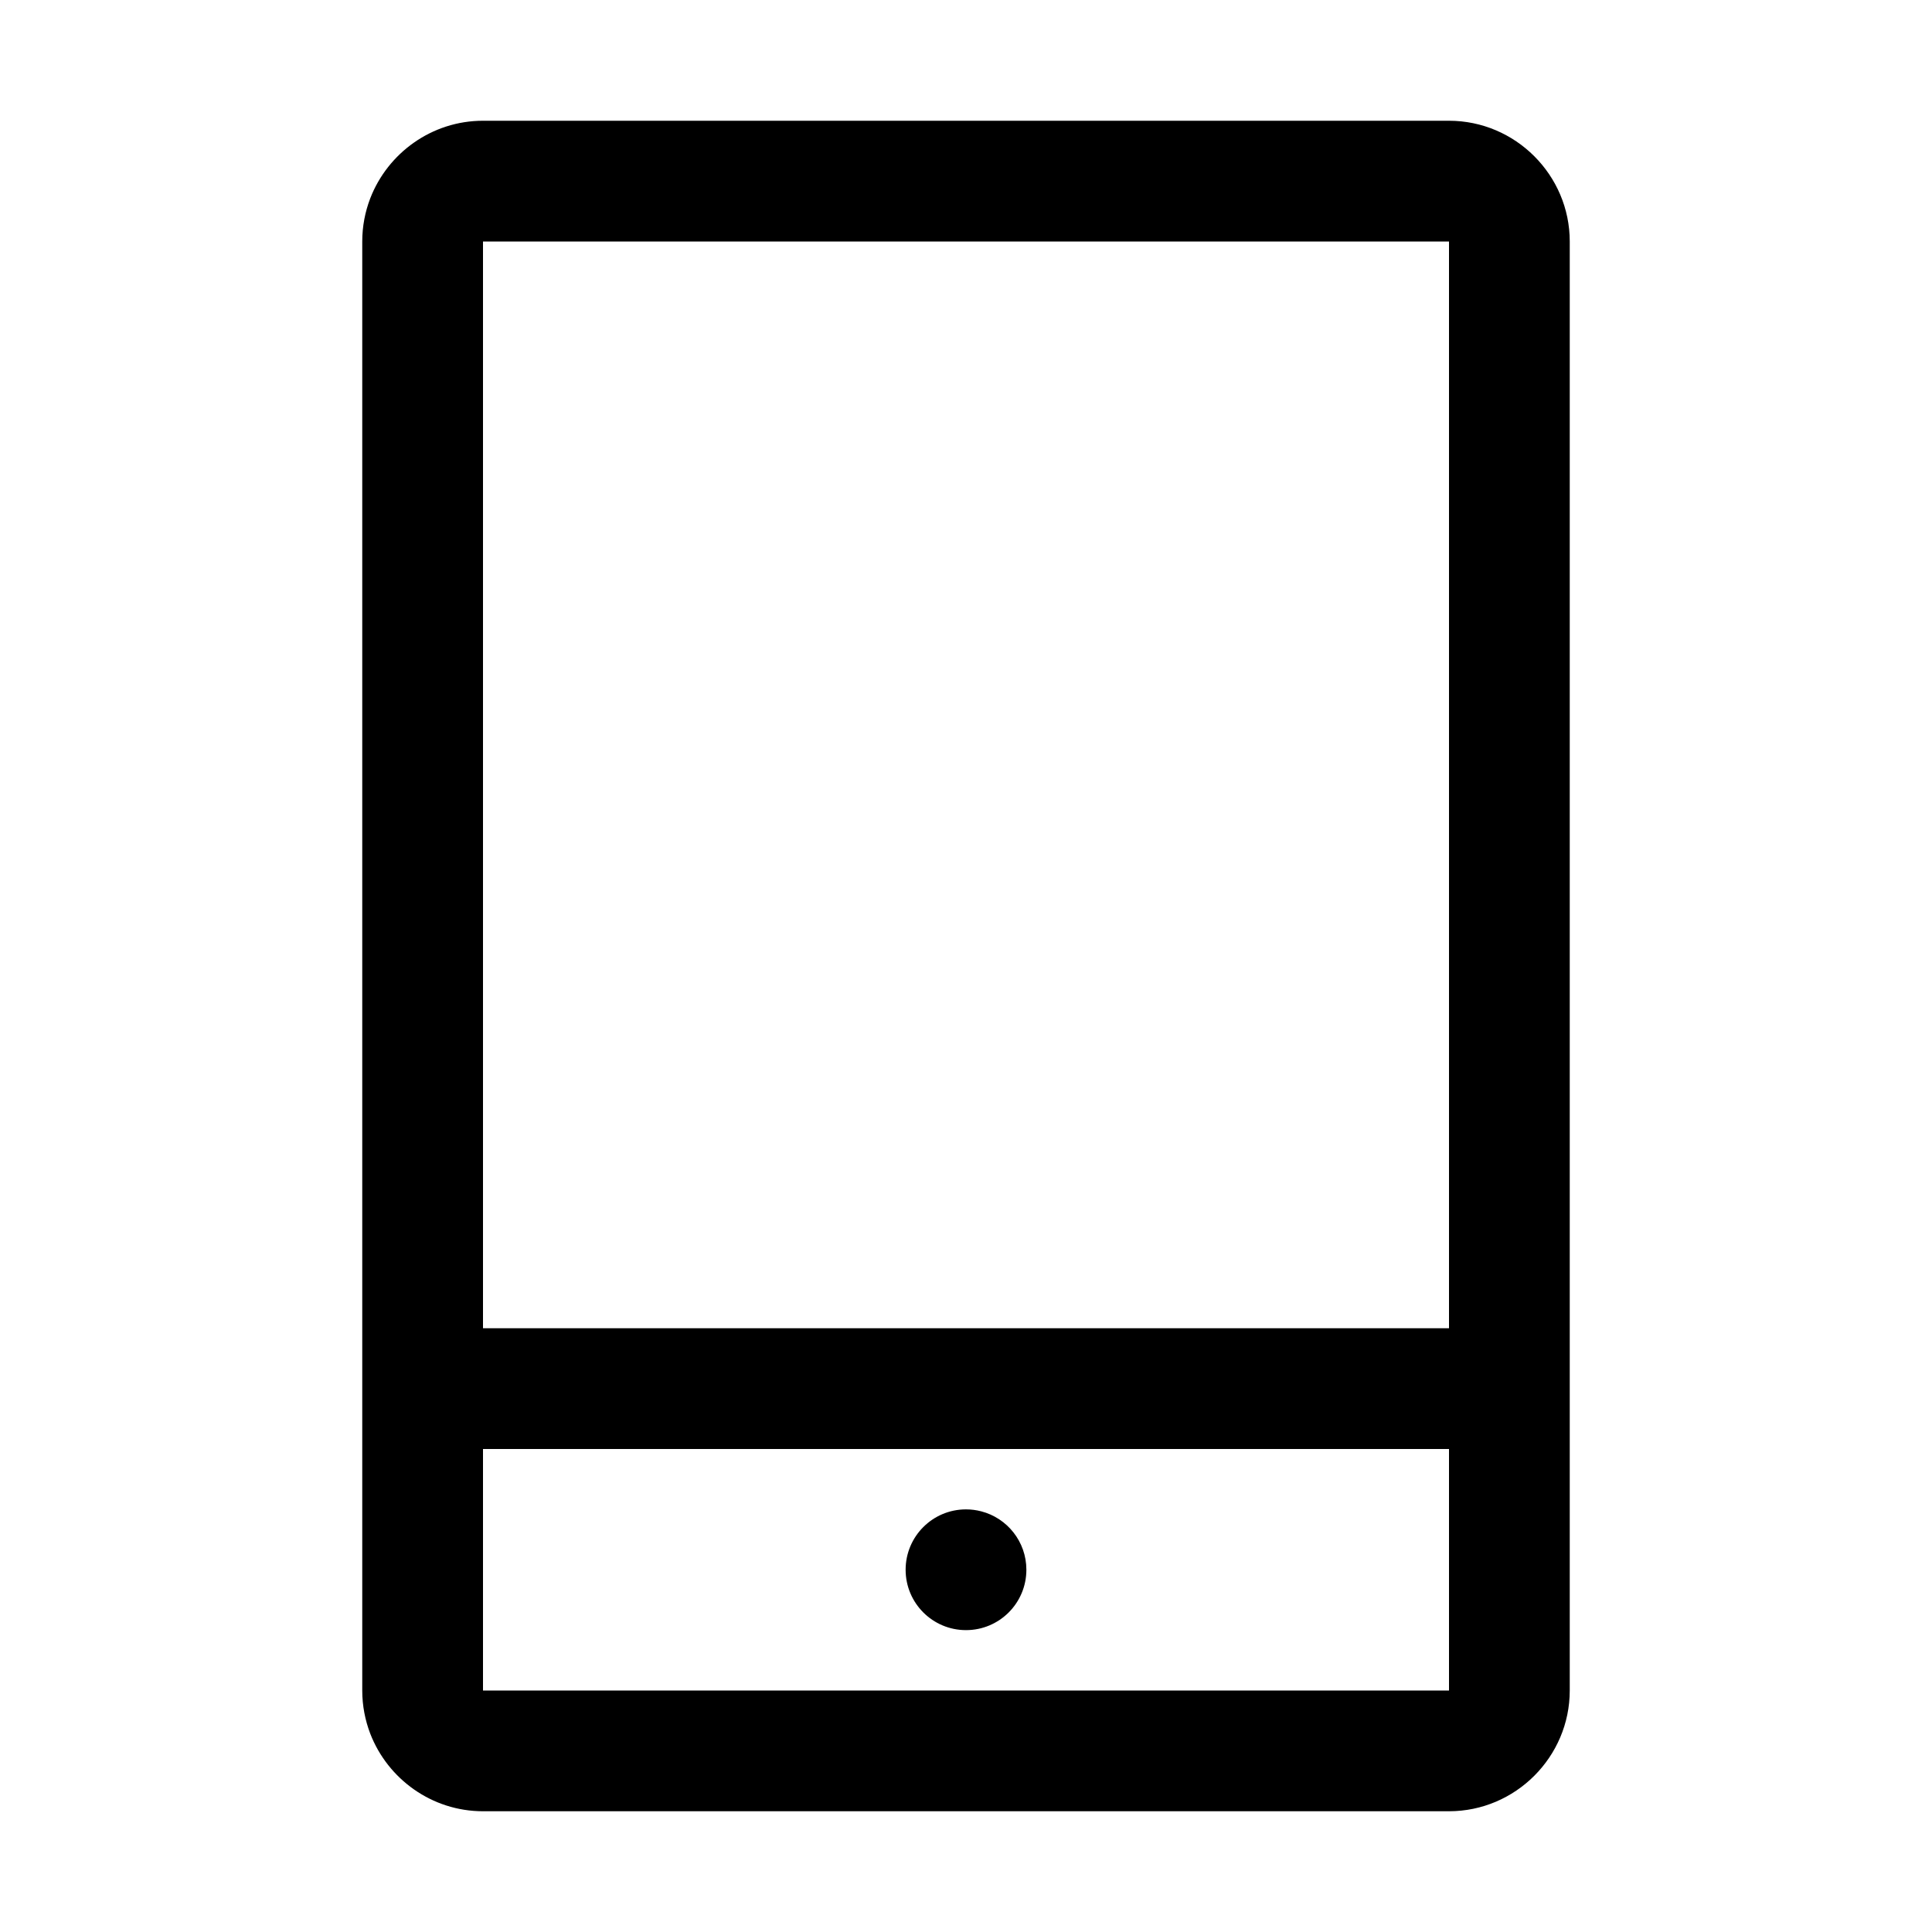 <svg width="512" height="512" viewBox="0 0 512 512" fill="none" xmlns="http://www.w3.org/2000/svg">
<path d="M384 32H128C114.44 32 102.76 40.56 98.12 52.56C96.76 56.1 96 59.96 96 64V448C96 452.02 96.76 455.88 98.12 459.44C102.76 471.44 114.44 480 128 480H384C401.6 480 416 465.6 416 448V64C416 46.4 401.6 32 384 32ZM384 448H128V384H384V448ZM384 352H128V64H384V352Z" fill="black"/>
<path d="M272 416C272 424.84 264.84 432 256 432C247.16 432 240 424.84 240 416C240 407.16 247.16 400 256 400C257.4 400 258.74 400.18 260.04 400.52C266.92 402.3 272 408.56 272 416Z" fill="black"/>
</svg>
